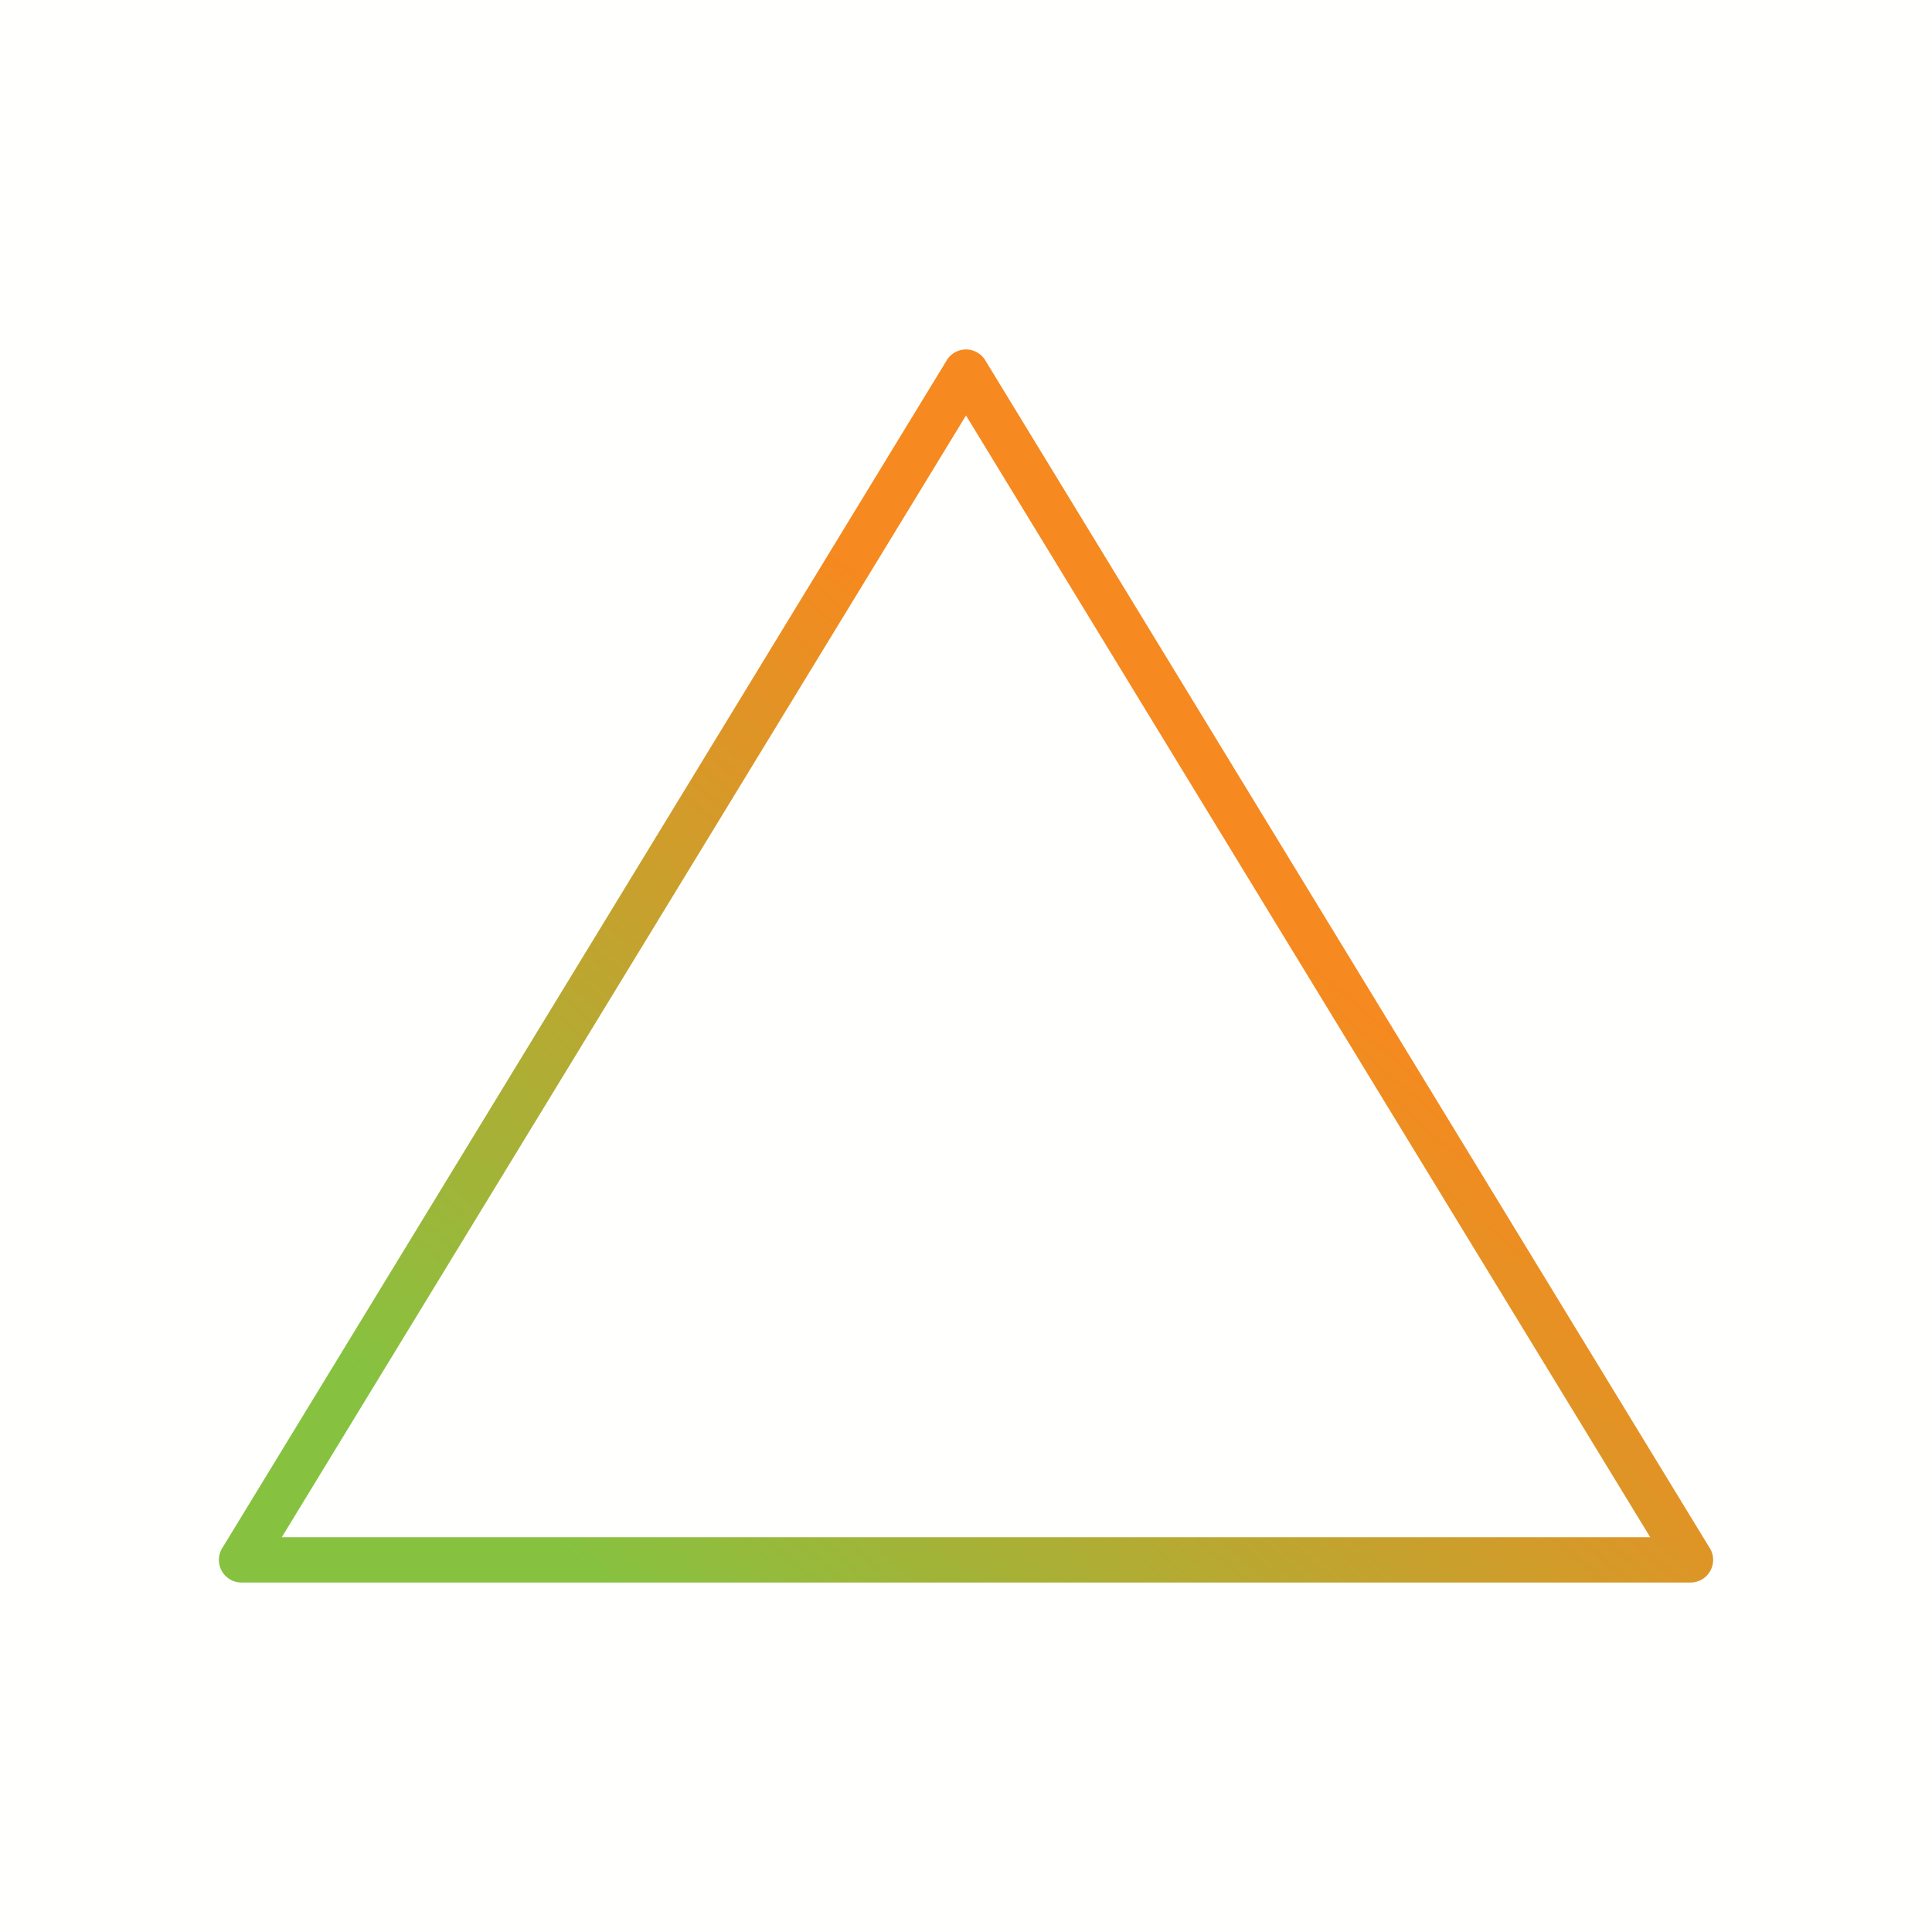 <?xml version="1.0" encoding="UTF-8"?>
<svg xmlns="http://www.w3.org/2000/svg" xmlns:xlink="http://www.w3.org/1999/xlink" width="4800.02" height="4800.02" viewBox="0 0 4800.02 4800.02">
<rect x="0" y="0" width="4800.02" height="4800.02" fill="#333333" stroke="none"/>
<defs>
<clipPath id="clip-0">
<path clip-rule="nonzero" d="M 0 0 L 4800.02 0 L 4800.02 4800.02 L 0 4800.02 Z M 0 0 "/>
</clipPath>
<clipPath id="clip-1">
<path clip-rule="nonzero" d="M 543 868 L 4257 868 L 4257 3932 L 543 3932 Z M 543 868 "/>
</clipPath>
<clipPath id="clip-2">
<path clip-rule="nonzero" d="M 4099.988 3819.301 L 2400.012 1032.23 L 700.035 3819.301 Z M 2450.02 898.711 L 4247.922 3846.328 L 4200.02 3875.551 L 4248.039 3846.262 C 4264.219 3872.781 4255.828 3907.398 4229.309 3923.57 C 4219.949 3929.281 4209.57 3931.93 4199.352 3931.801 L 600 3931.801 C 568.938 3931.801 543.75 3906.621 543.75 3875.551 C 543.75 3863.391 547.609 3852.129 554.172 3842.93 L 2352.109 895.25 L 2351.988 895.18 C 2368.16 868.66 2402.781 860.27 2429.301 876.449 C 2438.461 882.031 2445.449 889.82 2450.02 898.711 Z M 2450.02 898.711 "/>
</clipPath>
<clipPath id="clip-3">
<path clip-rule="nonzero" d="M 4099.988 3819.301 L 2400.012 1032.23 L 700.035 3819.301 Z M 2450.02 898.711 L 4247.922 3846.328 L 4200.02 3875.551 L 4248.039 3846.262 C 4264.219 3872.781 4255.828 3907.398 4229.309 3923.57 C 4219.949 3929.281 4209.57 3931.93 4199.352 3931.801 L 600 3931.801 C 568.938 3931.801 543.75 3906.621 543.75 3875.551 C 543.75 3863.391 547.609 3852.129 554.172 3842.93 L 2352.109 895.25 L 2351.988 895.18 C 2368.16 868.66 2402.781 860.27 2429.301 876.449 C 2438.461 882.031 2445.449 889.82 2450.02 898.711 "/>
</clipPath>
<linearGradient id="linear-pattern-0" gradientUnits="userSpaceOnUse" x1="-0.262" y1="0" x2="1.776" y2="0" gradientTransform="matrix(1531.59, -1761.89, 1761.89, 1531.59, 1757.05, 4174.99)">
<stop offset="0" stop-color="rgb(52.548%, 76.077%, 25.098%)" stop-opacity="1"/>
<stop offset="0.125" stop-color="rgb(52.548%, 76.077%, 25.098%)" stop-opacity="1"/>
<stop offset="0.133" stop-color="rgb(52.731%, 75.984%, 25.043%)" stop-opacity="1"/>
<stop offset="0.137" stop-color="rgb(53.265%, 75.713%, 24.886%)" stop-opacity="1"/>
<stop offset="0.141" stop-color="rgb(53.615%, 75.536%, 24.783%)" stop-opacity="1"/>
<stop offset="0.145" stop-color="rgb(53.964%, 75.357%, 24.68%)" stop-opacity="1"/>
<stop offset="0.148" stop-color="rgb(54.314%, 75.179%, 24.577%)" stop-opacity="1"/>
<stop offset="0.152" stop-color="rgb(54.663%, 75%, 24.474%)" stop-opacity="1"/>
<stop offset="0.156" stop-color="rgb(55.014%, 74.823%, 24.371%)" stop-opacity="1"/>
<stop offset="0.16" stop-color="rgb(55.363%, 74.644%, 24.268%)" stop-opacity="1"/>
<stop offset="0.164" stop-color="rgb(55.713%, 74.467%, 24.165%)" stop-opacity="1"/>
<stop offset="0.168" stop-color="rgb(56.062%, 74.289%, 24.062%)" stop-opacity="1"/>
<stop offset="0.172" stop-color="rgb(56.413%, 74.11%, 23.959%)" stop-opacity="1"/>
<stop offset="0.176" stop-color="rgb(56.763%, 73.932%, 23.856%)" stop-opacity="1"/>
<stop offset="0.18" stop-color="rgb(57.112%, 73.755%, 23.752%)" stop-opacity="1"/>
<stop offset="0.184" stop-color="rgb(57.462%, 73.576%, 23.648%)" stop-opacity="1"/>
<stop offset="0.188" stop-color="rgb(57.812%, 73.399%, 23.546%)" stop-opacity="1"/>
<stop offset="0.191" stop-color="rgb(58.162%, 73.221%, 23.442%)" stop-opacity="1"/>
<stop offset="0.195" stop-color="rgb(58.511%, 73.042%, 23.34%)" stop-opacity="1"/>
<stop offset="0.199" stop-color="rgb(58.861%, 72.864%, 23.236%)" stop-opacity="1"/>
<stop offset="0.203" stop-color="rgb(59.21%, 72.687%, 23.134%)" stop-opacity="1"/>
<stop offset="0.207" stop-color="rgb(59.56%, 72.508%, 23.03%)" stop-opacity="1"/>
<stop offset="0.211" stop-color="rgb(59.911%, 72.331%, 22.928%)" stop-opacity="1"/>
<stop offset="0.215" stop-color="rgb(60.26%, 72.153%, 22.824%)" stop-opacity="1"/>
<stop offset="0.219" stop-color="rgb(60.609%, 71.974%, 22.722%)" stop-opacity="1"/>
<stop offset="0.223" stop-color="rgb(60.959%, 71.796%, 22.618%)" stop-opacity="1"/>
<stop offset="0.227" stop-color="rgb(61.31%, 71.619%, 22.516%)" stop-opacity="1"/>
<stop offset="0.23" stop-color="rgb(61.659%, 71.44%, 22.412%)" stop-opacity="1"/>
<stop offset="0.234" stop-color="rgb(62.009%, 71.263%, 22.31%)" stop-opacity="1"/>
<stop offset="0.238" stop-color="rgb(62.358%, 71.085%, 22.206%)" stop-opacity="1"/>
<stop offset="0.242" stop-color="rgb(62.708%, 70.908%, 22.104%)" stop-opacity="1"/>
<stop offset="0.246" stop-color="rgb(63.057%, 70.729%, 22%)" stop-opacity="1"/>
<stop offset="0.25" stop-color="rgb(63.408%, 70.551%, 21.898%)" stop-opacity="1"/>
<stop offset="0.254" stop-color="rgb(63.757%, 70.372%, 21.794%)" stop-opacity="1"/>
<stop offset="0.258" stop-color="rgb(64.107%, 70.195%, 21.692%)" stop-opacity="1"/>
<stop offset="0.262" stop-color="rgb(64.456%, 70.016%, 21.588%)" stop-opacity="1"/>
<stop offset="0.266" stop-color="rgb(64.807%, 69.839%, 21.486%)" stop-opacity="1"/>
<stop offset="0.27" stop-color="rgb(65.157%, 69.661%, 21.382%)" stop-opacity="1"/>
<stop offset="0.273" stop-color="rgb(65.506%, 69.482%, 21.28%)" stop-opacity="1"/>
<stop offset="0.277" stop-color="rgb(65.855%, 69.304%, 21.176%)" stop-opacity="1"/>
<stop offset="0.281" stop-color="rgb(66.206%, 69.127%, 21.074%)" stop-opacity="1"/>
<stop offset="0.285" stop-color="rgb(66.556%, 68.948%, 20.97%)" stop-opacity="1"/>
<stop offset="0.289" stop-color="rgb(66.905%, 68.771%, 20.866%)" stop-opacity="1"/>
<stop offset="0.293" stop-color="rgb(67.255%, 68.593%, 20.763%)" stop-opacity="1"/>
<stop offset="0.297" stop-color="rgb(67.604%, 68.414%, 20.66%)" stop-opacity="1"/>
<stop offset="0.301" stop-color="rgb(67.953%, 68.236%, 20.557%)" stop-opacity="1"/>
<stop offset="0.305" stop-color="rgb(68.304%, 68.059%, 20.454%)" stop-opacity="1"/>
<stop offset="0.309" stop-color="rgb(68.654%, 67.88%, 20.351%)" stop-opacity="1"/>
<stop offset="0.312" stop-color="rgb(69.003%, 67.703%, 20.248%)" stop-opacity="1"/>
<stop offset="0.316" stop-color="rgb(69.353%, 67.525%, 20.145%)" stop-opacity="1"/>
<stop offset="0.32" stop-color="rgb(69.704%, 67.348%, 20.042%)" stop-opacity="1"/>
<stop offset="0.324" stop-color="rgb(70.053%, 67.169%, 19.939%)" stop-opacity="1"/>
<stop offset="0.328" stop-color="rgb(70.403%, 66.991%, 19.836%)" stop-opacity="1"/>
<stop offset="0.332" stop-color="rgb(70.752%, 66.812%, 19.733%)" stop-opacity="1"/>
<stop offset="0.336" stop-color="rgb(71.103%, 66.635%, 19.63%)" stop-opacity="1"/>
<stop offset="0.34" stop-color="rgb(71.452%, 66.457%, 19.527%)" stop-opacity="1"/>
<stop offset="0.344" stop-color="rgb(71.802%, 66.28%, 19.424%)" stop-opacity="1"/>
<stop offset="0.348" stop-color="rgb(72.151%, 66.101%, 19.321%)" stop-opacity="1"/>
<stop offset="0.352" stop-color="rgb(72.501%, 65.923%, 19.218%)" stop-opacity="1"/>
<stop offset="0.355" stop-color="rgb(72.85%, 65.744%, 19.115%)" stop-opacity="1"/>
<stop offset="0.359" stop-color="rgb(73.201%, 65.567%, 19.012%)" stop-opacity="1"/>
<stop offset="0.363" stop-color="rgb(73.55%, 65.388%, 18.909%)" stop-opacity="1"/>
<stop offset="0.367" stop-color="rgb(73.9%, 65.211%, 18.806%)" stop-opacity="1"/>
<stop offset="0.371" stop-color="rgb(74.249%, 65.033%, 18.703%)" stop-opacity="1"/>
<stop offset="0.375" stop-color="rgb(74.6%, 64.854%, 18.6%)" stop-opacity="1"/>
<stop offset="0.379" stop-color="rgb(74.95%, 64.676%, 18.497%)" stop-opacity="1"/>
<stop offset="0.383" stop-color="rgb(75.299%, 64.499%, 18.394%)" stop-opacity="1"/>
<stop offset="0.387" stop-color="rgb(75.648%, 64.32%, 18.291%)" stop-opacity="1"/>
<stop offset="0.391" stop-color="rgb(75.999%, 64.143%, 18.188%)" stop-opacity="1"/>
<stop offset="0.395" stop-color="rgb(76.349%, 63.965%, 18.085%)" stop-opacity="1"/>
<stop offset="0.398" stop-color="rgb(76.698%, 63.786%, 17.981%)" stop-opacity="1"/>
<stop offset="0.402" stop-color="rgb(77.048%, 63.608%, 17.877%)" stop-opacity="1"/>
<stop offset="0.406" stop-color="rgb(77.397%, 63.431%, 17.775%)" stop-opacity="1"/>
<stop offset="0.41" stop-color="rgb(77.747%, 63.252%, 17.671%)" stop-opacity="1"/>
<stop offset="0.414" stop-color="rgb(78.098%, 63.075%, 17.569%)" stop-opacity="1"/>
<stop offset="0.418" stop-color="rgb(78.447%, 62.897%, 17.465%)" stop-opacity="1"/>
<stop offset="0.422" stop-color="rgb(78.796%, 62.72%, 17.363%)" stop-opacity="1"/>
<stop offset="0.426" stop-color="rgb(79.146%, 62.541%, 17.259%)" stop-opacity="1"/>
<stop offset="0.43" stop-color="rgb(79.497%, 62.363%, 17.157%)" stop-opacity="1"/>
<stop offset="0.434" stop-color="rgb(79.846%, 62.184%, 17.053%)" stop-opacity="1"/>
<stop offset="0.438" stop-color="rgb(80.196%, 62.007%, 16.951%)" stop-opacity="1"/>
<stop offset="0.441" stop-color="rgb(80.545%, 61.829%, 16.847%)" stop-opacity="1"/>
<stop offset="0.445" stop-color="rgb(80.896%, 61.652%, 16.745%)" stop-opacity="1"/>
<stop offset="0.449" stop-color="rgb(81.245%, 61.473%, 16.641%)" stop-opacity="1"/>
<stop offset="0.453" stop-color="rgb(81.595%, 61.295%, 16.539%)" stop-opacity="1"/>
<stop offset="0.457" stop-color="rgb(81.944%, 61.116%, 16.435%)" stop-opacity="1"/>
<stop offset="0.461" stop-color="rgb(82.294%, 60.939%, 16.333%)" stop-opacity="1"/>
<stop offset="0.465" stop-color="rgb(82.643%, 60.76%, 16.229%)" stop-opacity="1"/>
<stop offset="0.469" stop-color="rgb(82.994%, 60.583%, 16.127%)" stop-opacity="1"/>
<stop offset="0.473" stop-color="rgb(83.344%, 60.405%, 16.023%)" stop-opacity="1"/>
<stop offset="0.477" stop-color="rgb(83.693%, 60.226%, 15.921%)" stop-opacity="1"/>
<stop offset="0.48" stop-color="rgb(84.042%, 60.048%, 15.817%)" stop-opacity="1"/>
<stop offset="0.484" stop-color="rgb(84.393%, 59.871%, 15.715%)" stop-opacity="1"/>
<stop offset="0.488" stop-color="rgb(84.743%, 59.692%, 15.611%)" stop-opacity="1"/>
<stop offset="0.492" stop-color="rgb(85.092%, 59.515%, 15.509%)" stop-opacity="1"/>
<stop offset="0.496" stop-color="rgb(85.442%, 59.337%, 15.405%)" stop-opacity="1"/>
<stop offset="0.5" stop-color="rgb(85.793%, 59.158%, 15.303%)" stop-opacity="1"/>
<stop offset="0.504" stop-color="rgb(86.142%, 58.98%, 15.199%)" stop-opacity="1"/>
<stop offset="0.508" stop-color="rgb(86.491%, 58.803%, 15.096%)" stop-opacity="1"/>
<stop offset="0.512" stop-color="rgb(86.841%, 58.624%, 14.992%)" stop-opacity="1"/>
<stop offset="0.516" stop-color="rgb(87.19%, 58.447%, 14.89%)" stop-opacity="1"/>
<stop offset="0.52" stop-color="rgb(87.54%, 58.269%, 14.786%)" stop-opacity="1"/>
<stop offset="0.523" stop-color="rgb(87.891%, 58.092%, 14.684%)" stop-opacity="1"/>
<stop offset="0.527" stop-color="rgb(88.24%, 57.913%, 14.58%)" stop-opacity="1"/>
<stop offset="0.531" stop-color="rgb(88.589%, 57.735%, 14.478%)" stop-opacity="1"/>
<stop offset="0.535" stop-color="rgb(88.939%, 57.556%, 14.374%)" stop-opacity="1"/>
<stop offset="0.539" stop-color="rgb(89.29%, 57.379%, 14.272%)" stop-opacity="1"/>
<stop offset="0.543" stop-color="rgb(89.639%, 57.201%, 14.168%)" stop-opacity="1"/>
<stop offset="0.547" stop-color="rgb(89.989%, 57.024%, 14.066%)" stop-opacity="1"/>
<stop offset="0.551" stop-color="rgb(90.338%, 56.845%, 13.962%)" stop-opacity="1"/>
<stop offset="0.555" stop-color="rgb(90.689%, 56.667%, 13.86%)" stop-opacity="1"/>
<stop offset="0.559" stop-color="rgb(91.039%, 56.488%, 13.756%)" stop-opacity="1"/>
<stop offset="0.562" stop-color="rgb(91.388%, 56.311%, 13.654%)" stop-opacity="1"/>
<stop offset="0.566" stop-color="rgb(91.737%, 56.133%, 13.55%)" stop-opacity="1"/>
<stop offset="0.57" stop-color="rgb(92.087%, 55.956%, 13.448%)" stop-opacity="1"/>
<stop offset="0.574" stop-color="rgb(92.436%, 55.777%, 13.344%)" stop-opacity="1"/>
<stop offset="0.578" stop-color="rgb(92.787%, 55.598%, 13.242%)" stop-opacity="1"/>
<stop offset="0.582" stop-color="rgb(93.137%, 55.42%, 13.138%)" stop-opacity="1"/>
<stop offset="0.586" stop-color="rgb(93.486%, 55.243%, 13.036%)" stop-opacity="1"/>
<stop offset="0.59" stop-color="rgb(93.835%, 55.064%, 12.932%)" stop-opacity="1"/>
<stop offset="0.594" stop-color="rgb(94.186%, 54.887%, 12.83%)" stop-opacity="1"/>
<stop offset="0.598" stop-color="rgb(94.536%, 54.709%, 12.726%)" stop-opacity="1"/>
<stop offset="0.602" stop-color="rgb(94.885%, 54.53%, 12.624%)" stop-opacity="1"/>
<stop offset="0.605" stop-color="rgb(95.235%, 54.352%, 12.52%)" stop-opacity="1"/>
<stop offset="0.609" stop-color="rgb(95.586%, 54.175%, 12.418%)" stop-opacity="1"/>
<stop offset="0.613" stop-color="rgb(95.935%, 53.996%, 12.314%)" stop-opacity="1"/>
<stop offset="0.617" stop-color="rgb(96.284%, 53.819%, 12.21%)" stop-opacity="1"/>
<stop offset="0.625" stop-color="rgb(96.376%, 53.772%, 12.183%)" stop-opacity="1"/>
<stop offset="0.75" stop-color="rgb(96.469%, 53.725%, 12.157%)" stop-opacity="1"/>
<stop offset="1" stop-color="rgb(96.469%, 53.725%, 12.157%)" stop-opacity="1"/>
</linearGradient>
</defs>
<g clip-path="url(#clip-0)">
<path fill-rule="evenodd" fill="rgb(100%, 100%, 99.219%)" fill-opacity="1" d="M 0 4800.02 L 4800.02 4800.02 L 4800.02 0 L 0 0 L 0 4800.02 "/>
</g>
<g clip-path="url(#clip-1)">
<g clip-path="url(#clip-2)">
<g clip-path="url(#clip-3)">
<path fill-rule="nonzero" fill="url(#linear-pattern-0)" d="M -977.133 2609.844 L 2662.879 5774.062 L 5785.105 2182.355 L 2145.094 -981.859 Z M -977.133 2609.844 "/>
</g>
</g>
</g>
</svg>
